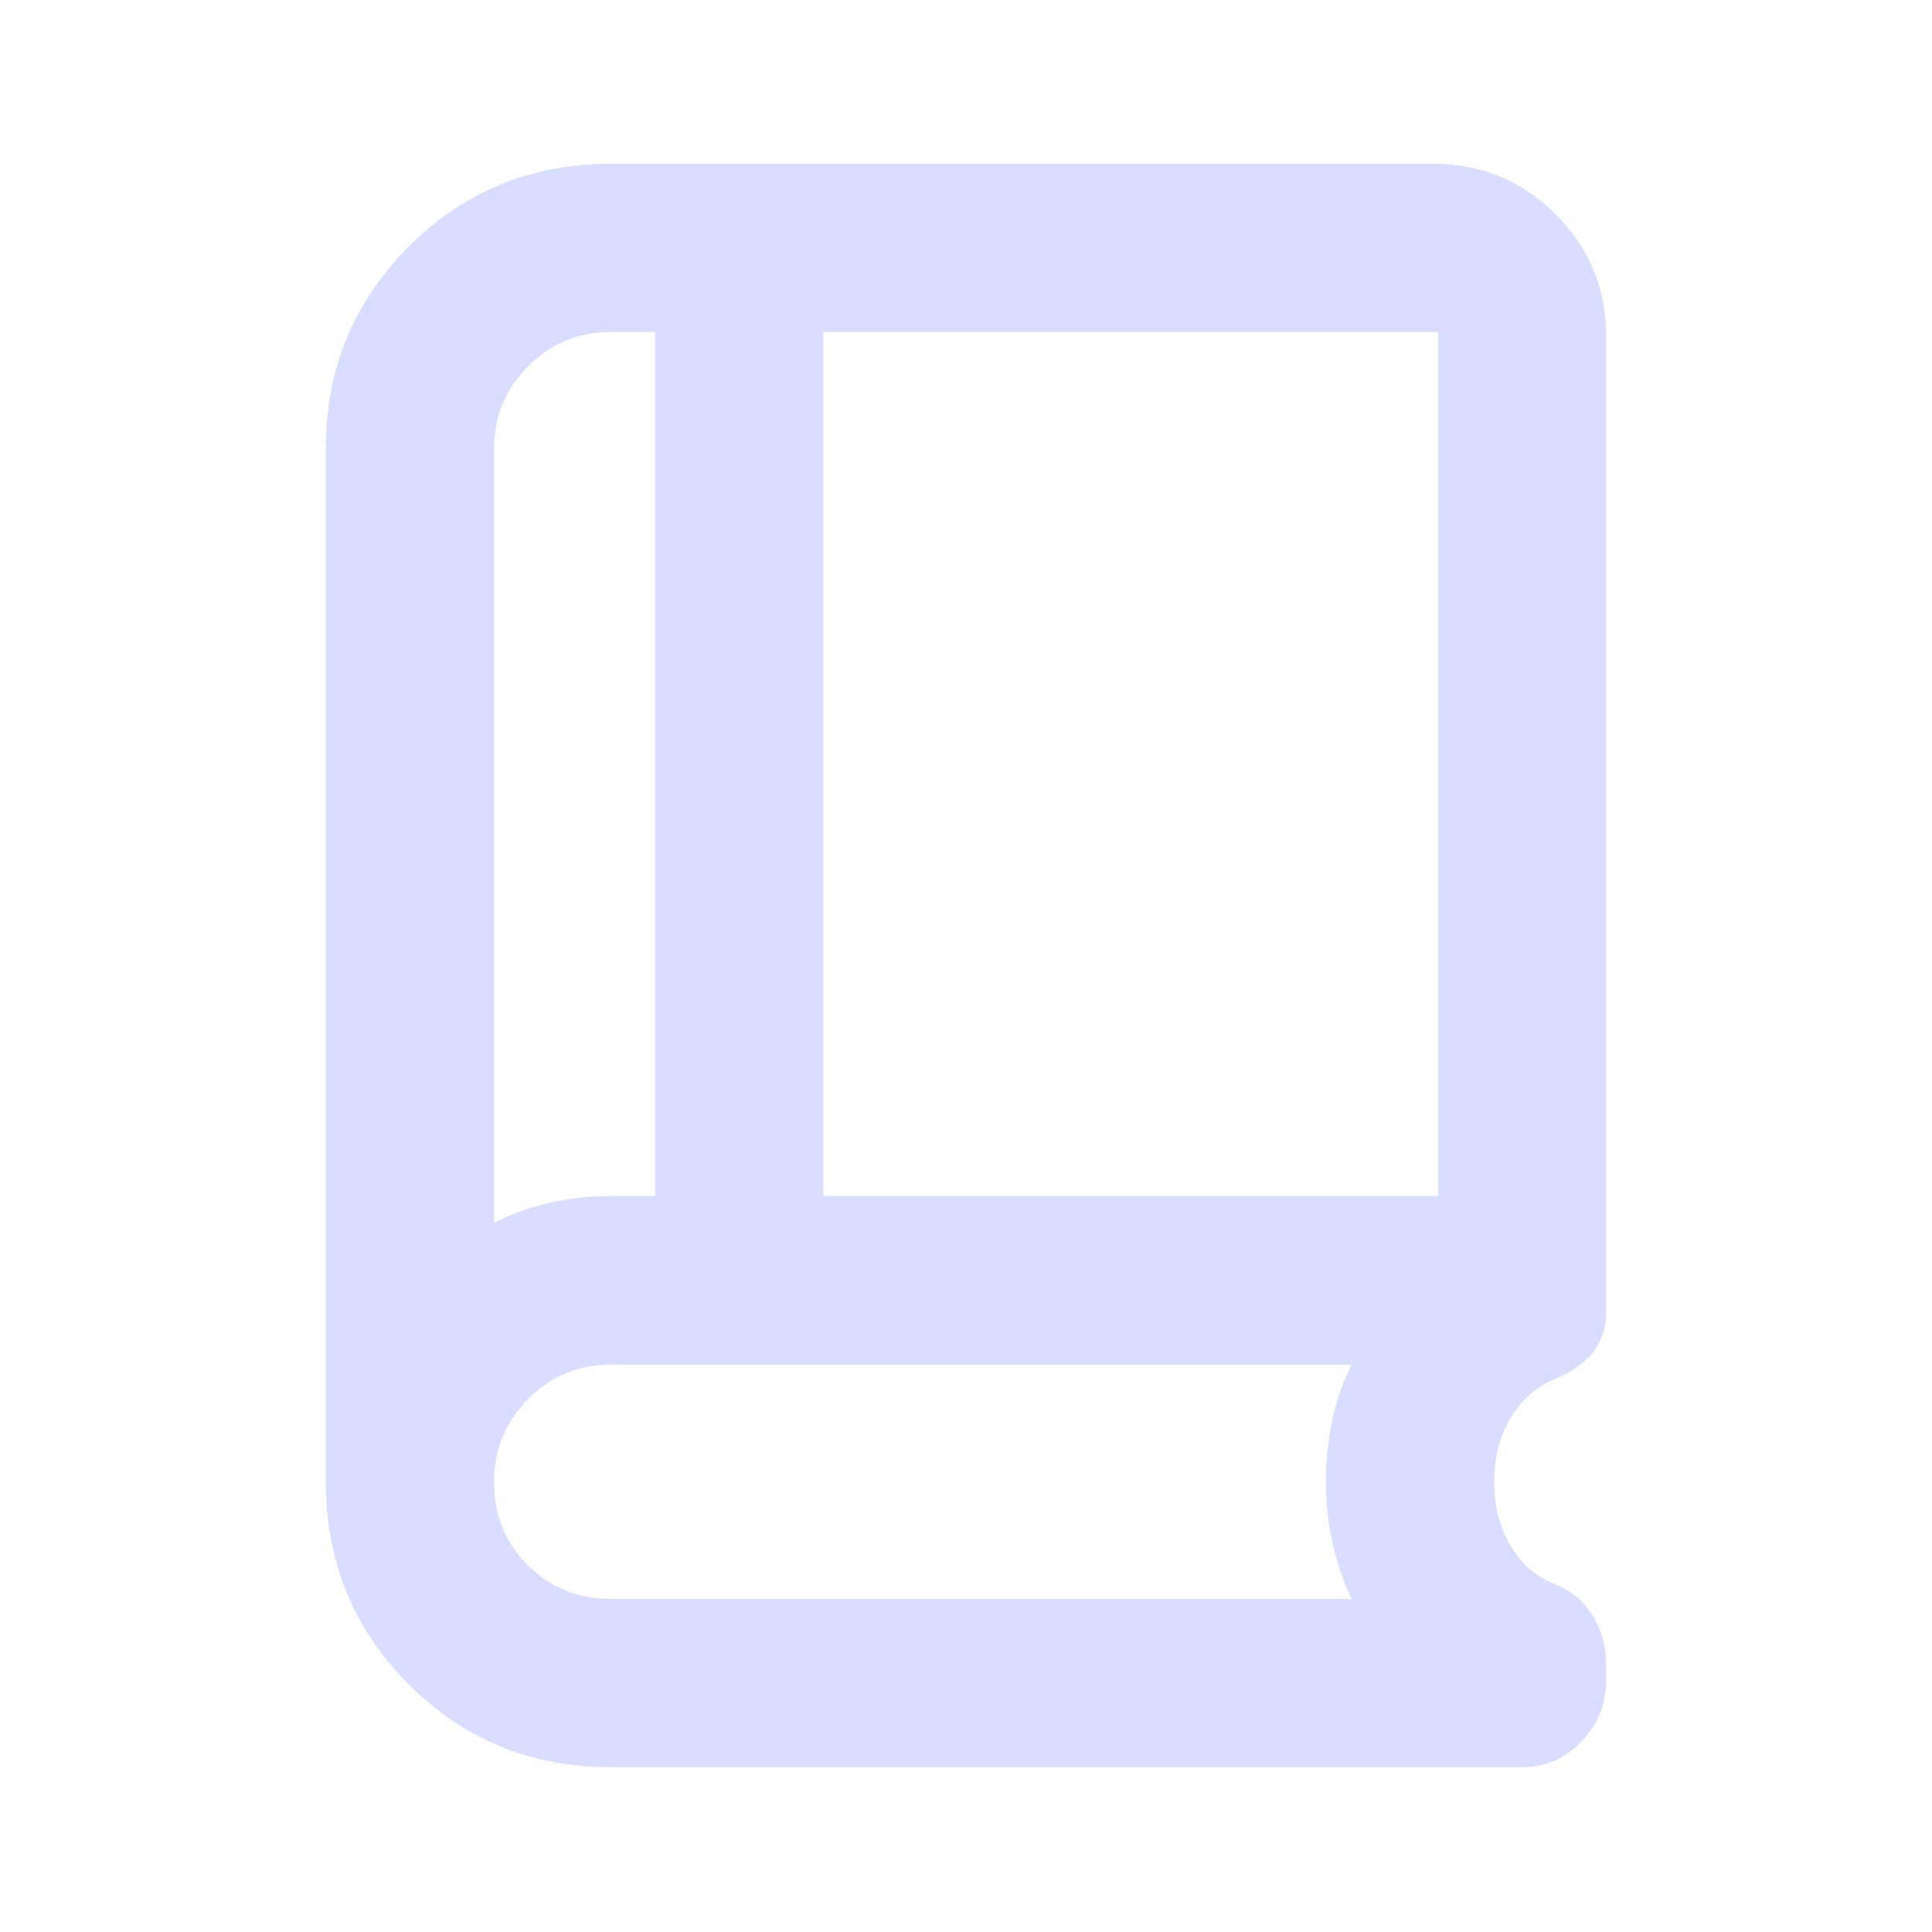 <svg width="24" height="24" viewBox="0 0 24 24" fill="none" xmlns="http://www.w3.org/2000/svg">
<mask id="mask0_13701_3895" style="mask-type:alpha" maskUnits="userSpaceOnUse" x="0" y="0" width="24" height="24">
<rect width="24" height="24" fill="#D9D9D9"/>
</mask>
<g mask="url(#mask0_13701_3895)">
<path d="M6.137 15.19C6.353 15.08 6.584 14.997 6.83 14.941C7.076 14.885 7.33 14.857 7.592 14.857H8.137V4.124H7.592C7.188 4.124 6.844 4.266 6.561 4.549C6.278 4.832 6.137 5.175 6.137 5.579V15.19ZM10.227 14.857H17.863V4.124H10.227V14.857ZM7.592 21.953C6.601 21.953 5.763 21.61 5.077 20.923C4.39 20.237 4.047 19.398 4.047 18.408V5.579C4.047 4.589 4.39 3.751 5.077 3.064C5.763 2.378 6.601 2.034 7.592 2.034H17.803C18.398 2.034 18.906 2.244 19.325 2.663C19.744 3.082 19.953 3.589 19.953 4.184V16.312C19.953 16.484 19.902 16.641 19.8 16.781C19.698 16.921 19.542 17.034 19.333 17.122C19.094 17.219 18.906 17.382 18.768 17.611C18.63 17.84 18.561 18.104 18.561 18.404C18.561 18.703 18.628 18.968 18.762 19.198C18.896 19.427 19.082 19.588 19.32 19.681C19.516 19.76 19.671 19.889 19.784 20.068C19.897 20.247 19.953 20.459 19.953 20.704V20.864C19.953 21.165 19.851 21.422 19.645 21.634C19.44 21.847 19.194 21.953 18.908 21.953H7.592ZM7.592 19.863H16.791C16.687 19.645 16.608 19.413 16.553 19.167C16.498 18.92 16.471 18.667 16.471 18.406C16.471 18.152 16.497 17.901 16.548 17.652C16.6 17.403 16.681 17.17 16.791 16.953H7.592C7.181 16.953 6.836 17.097 6.556 17.384C6.277 17.672 6.137 18.013 6.137 18.408C6.137 18.819 6.277 19.164 6.556 19.444C6.836 19.723 7.181 19.863 7.592 19.863Z" fill="#D9DDFF"/>
</g>
</svg>

